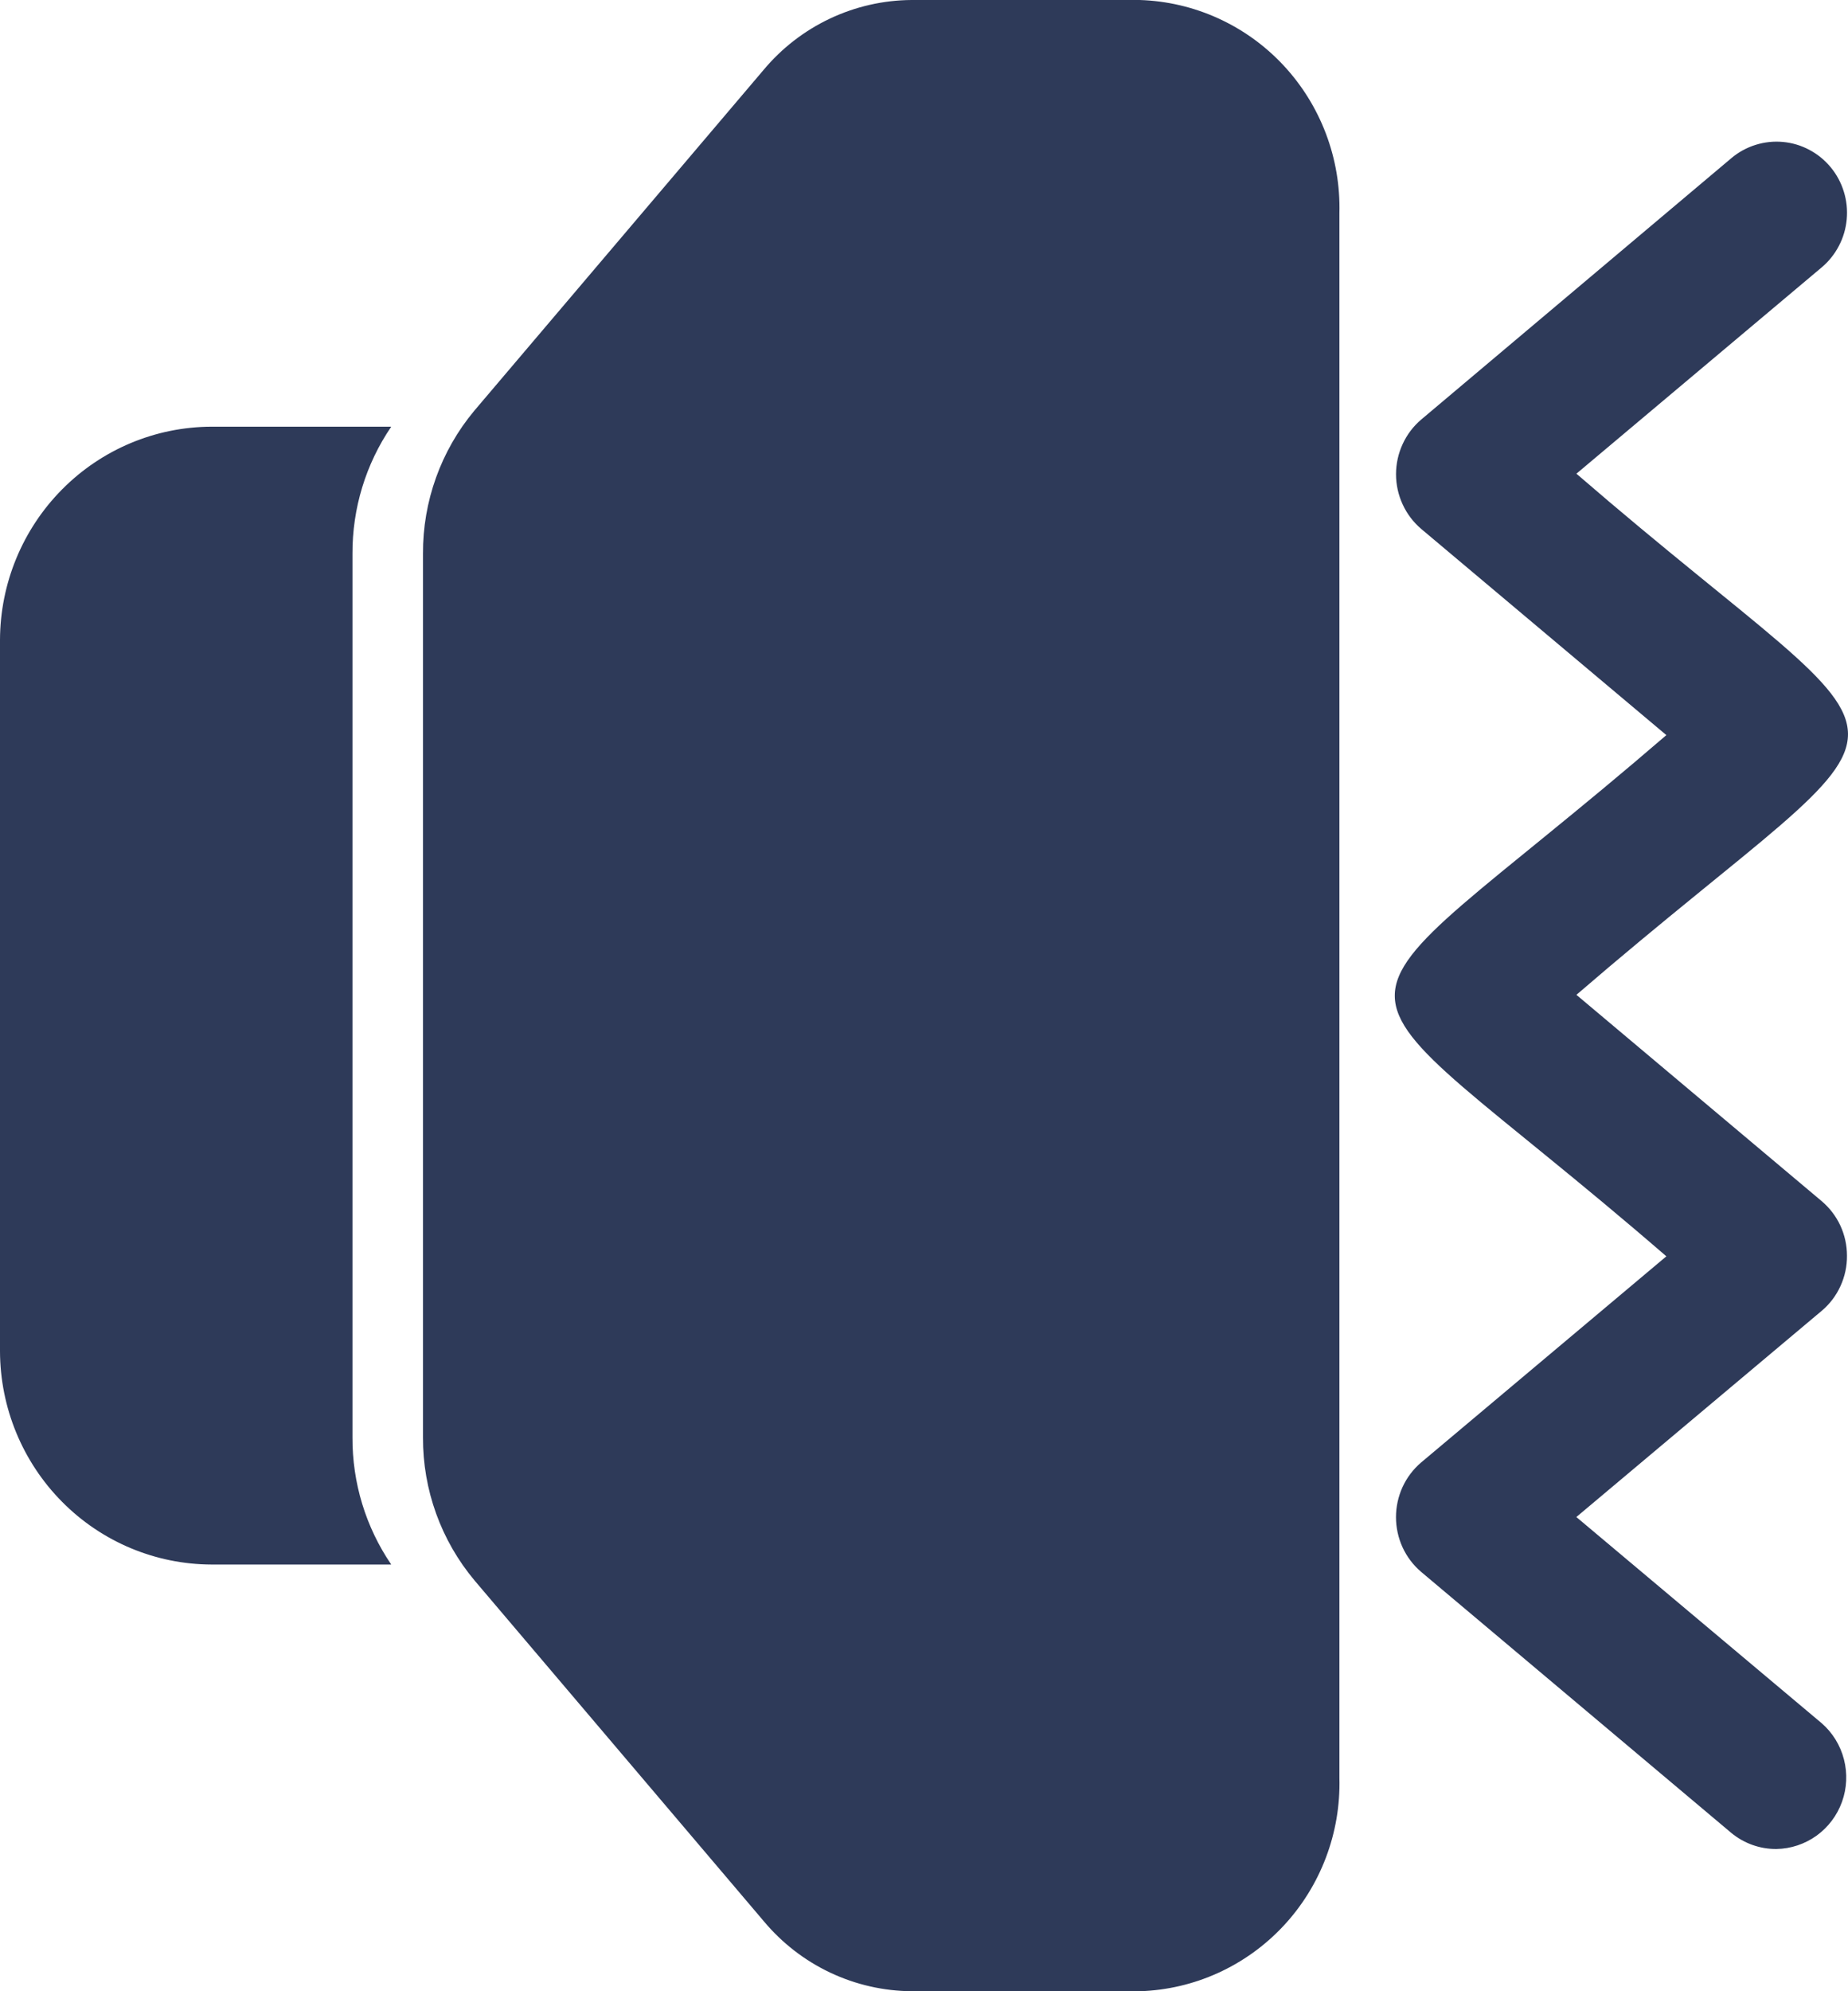 <svg width="52" height="56" viewBox="0 0 52 56" fill="none" xmlns="http://www.w3.org/2000/svg">
<path d="M9.918 40.42C9.911 41.698 10.291 42.947 11.009 44H5.951C4.374 43.995 2.863 43.362 1.748 42.237C0.633 41.113 0.004 39.59 -0 38V18C0.004 16.41 0.633 14.887 1.748 13.763C2.863 12.638 4.374 12.005 5.951 12H11.009C10.291 13.053 9.911 14.302 9.918 15.58V40.42ZM32.069 0H25.648C24.854 0.005 24.07 0.184 23.351 0.524C22.632 0.864 21.994 1.357 21.483 1.97L13.35 11.546C12.407 12.673 11.894 14.102 11.902 15.576V40.424C11.896 41.899 12.412 43.328 13.358 44.454L21.491 54.03C22.002 54.642 22.64 55.136 23.359 55.476C24.078 55.816 24.862 55.995 25.656 56H32.077C33.609 55.95 35.059 55.291 36.111 54.167C37.162 53.043 37.73 51.545 37.689 50V6C37.73 4.454 37.161 2.955 36.108 1.83C35.055 0.706 33.603 0.048 32.069 0ZM51.971 35.314C51.971 35.021 51.907 34.731 51.784 34.466C51.66 34.2 51.48 33.966 51.257 33.778L44.358 27.978C54.572 19.178 54.522 22.104 44.358 13.322L51.257 7.522C51.457 7.354 51.623 7.148 51.744 6.915C51.866 6.683 51.94 6.429 51.964 6.167C51.988 5.906 51.961 5.642 51.883 5.391C51.806 5.14 51.681 4.907 51.514 4.705C51.347 4.503 51.143 4.336 50.912 4.214C50.682 4.091 50.43 4.016 50.17 3.992C49.911 3.968 49.649 3.996 49.4 4.074C49.151 4.152 48.92 4.278 48.72 4.446L39.99 11.8C39.768 11.989 39.59 12.224 39.468 12.49C39.346 12.755 39.282 13.044 39.282 13.337C39.282 13.63 39.346 13.919 39.468 14.184C39.59 14.45 39.768 14.685 39.99 14.874L46.889 20.674C36.671 29.474 36.729 26.548 46.889 35.332L39.986 41.132C39.765 41.321 39.587 41.556 39.465 41.822C39.344 42.087 39.281 42.376 39.281 42.668C39.281 42.96 39.344 43.249 39.465 43.514C39.587 43.78 39.765 44.015 39.986 44.204L48.714 51.546C49.073 51.843 49.523 52.004 49.988 52C50.392 51.993 50.785 51.862 51.114 51.626C51.443 51.389 51.693 51.057 51.831 50.674C51.969 50.291 51.988 49.874 51.886 49.48C51.785 49.085 51.567 48.731 51.261 48.464L44.356 42.664L51.261 36.864C51.486 36.675 51.666 36.437 51.788 36.169C51.911 35.901 51.974 35.609 51.971 35.314Z" fill="#2E3A59"/>
</svg>
